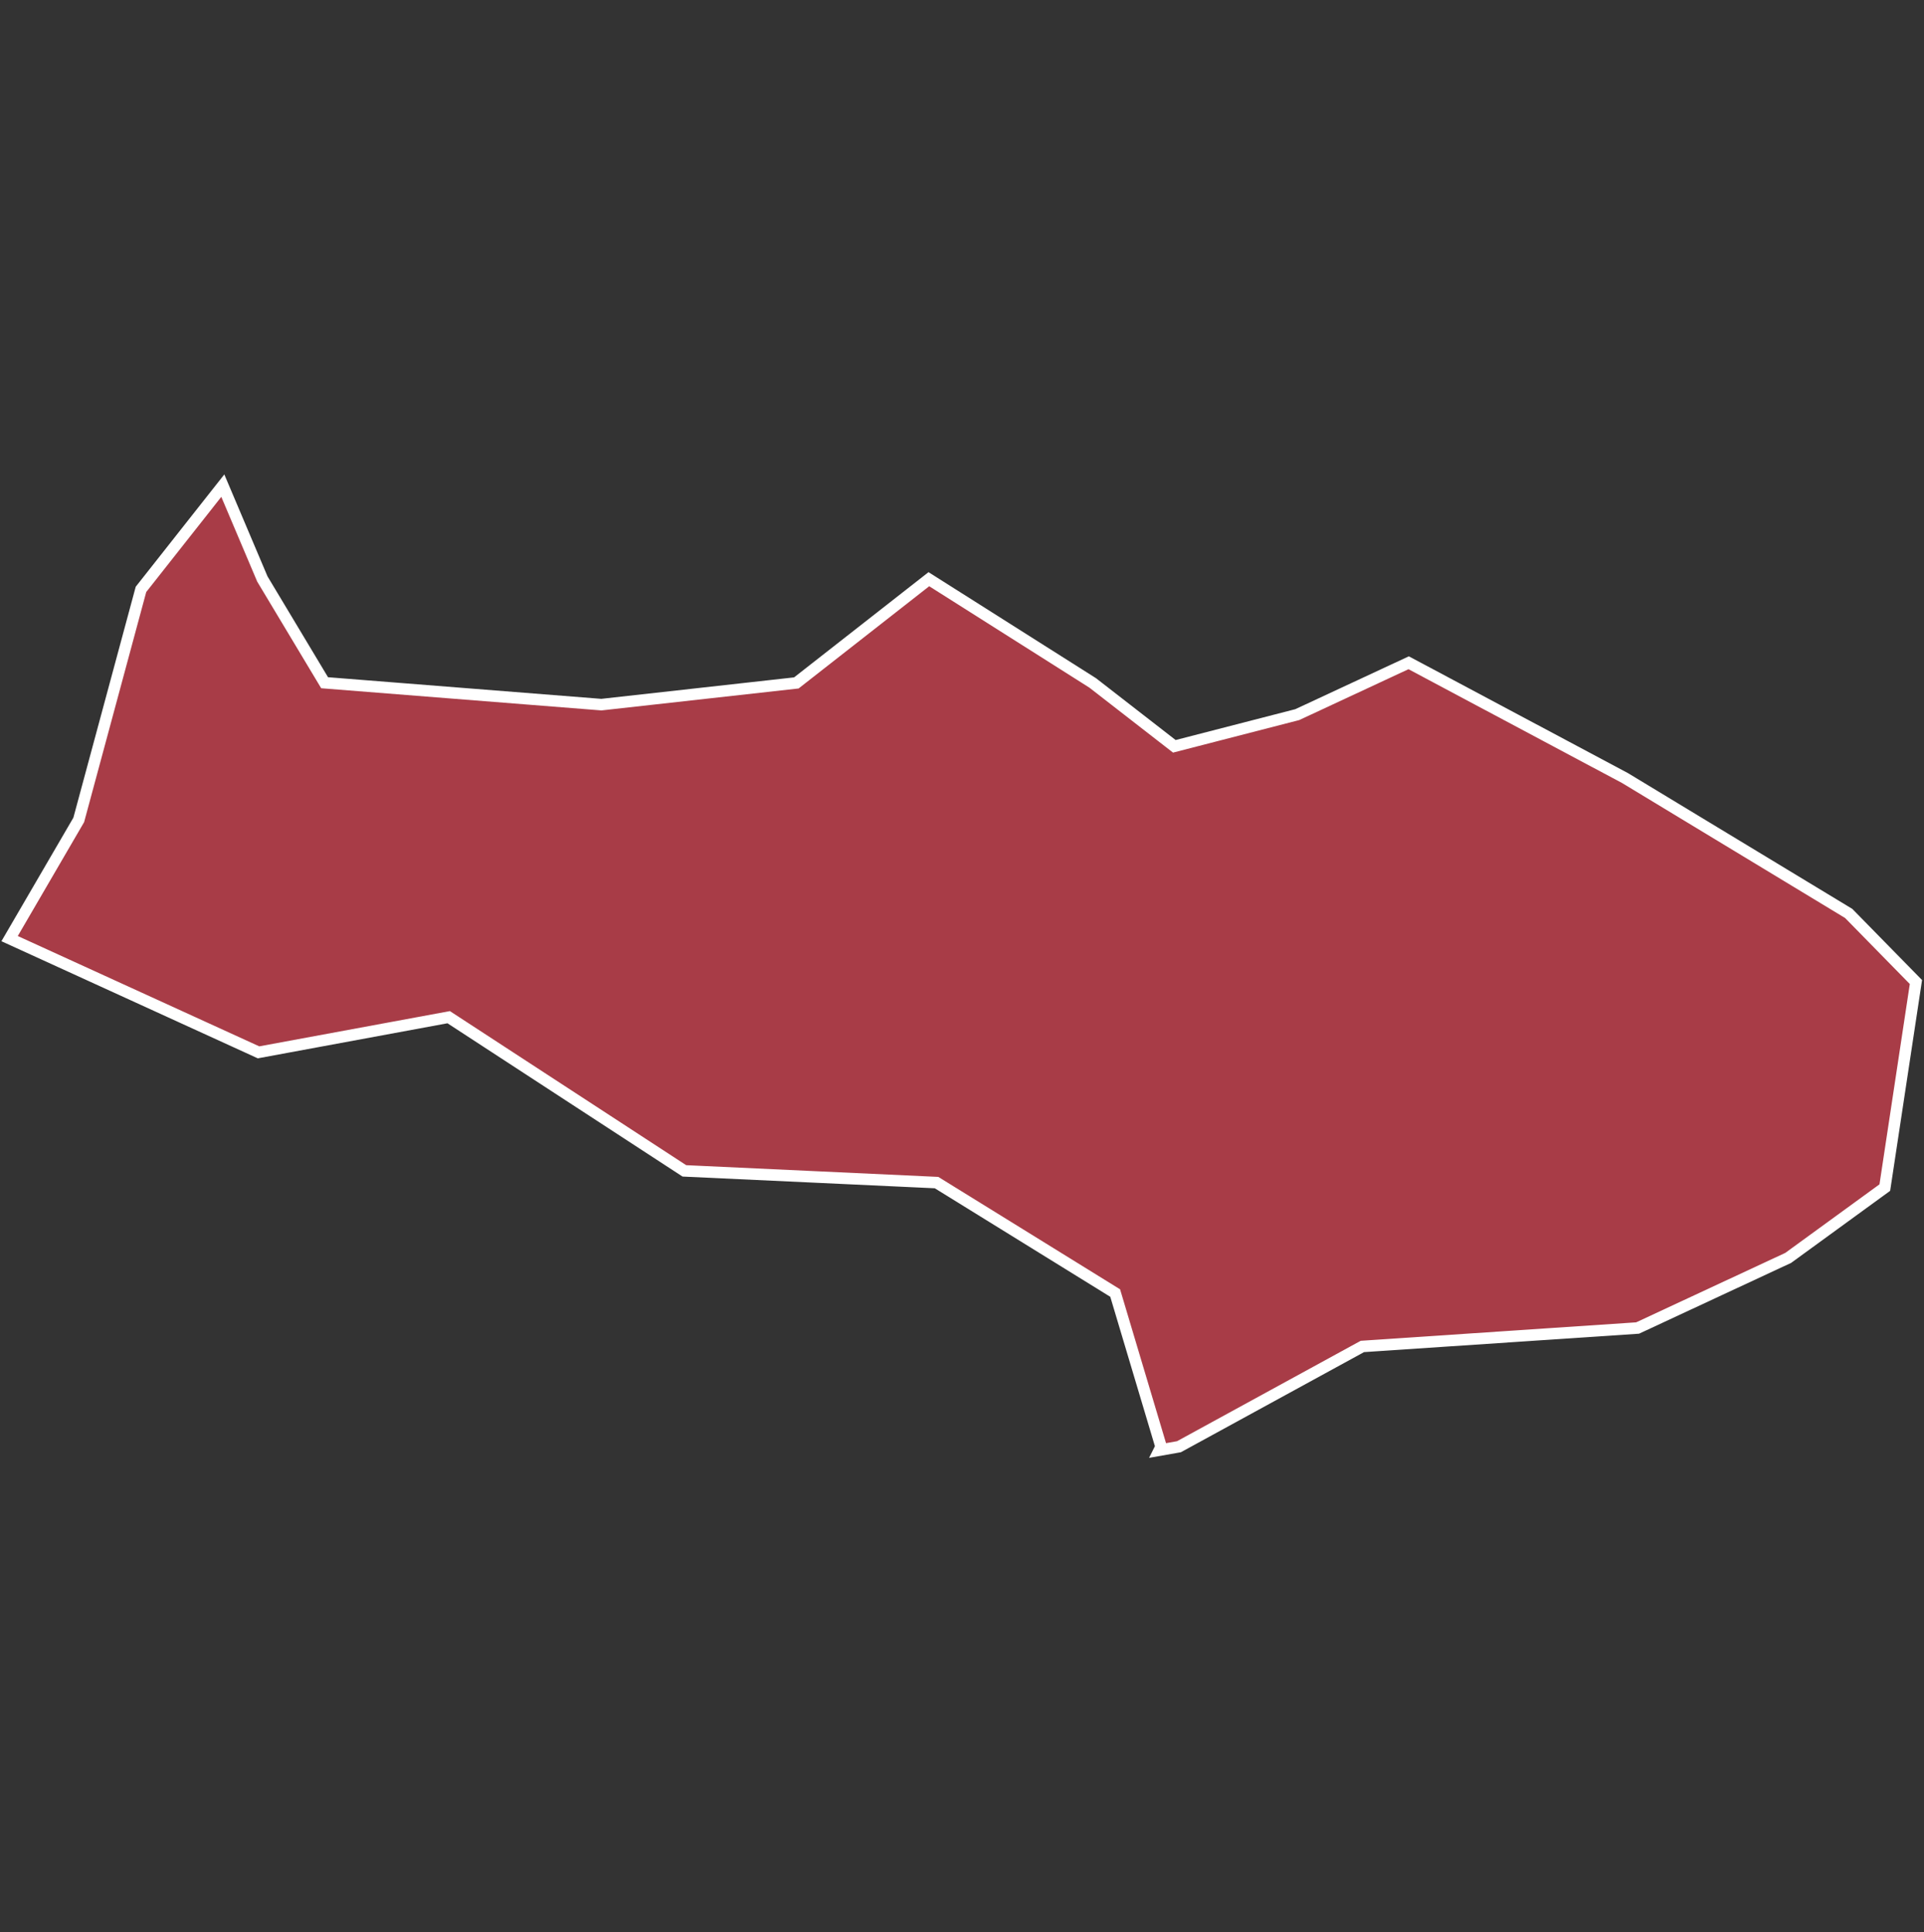 <svg xmlns="http://www.w3.org/2000/svg" id="svg2" width="100.17" height="100.57" version="1.0"><rect width="100%" height="100%" fill="#333333" stroke="none"/><defs id="defs4"><clipPath id="clipPath3345"><path id="rect2227" d="M222 101h109v80H222z"/></clipPath></defs><style id="style6" type="text/css">.land{fill:#a83c47;stroke:#fff;stroke-width:.6}</style>
<path id="path187" fill="#a83c47" stroke="#fff" stroke-width=".6" d="M11.6 25.28l-4.26 5.4-3.24 12L.5 48.86l12.96 5.92 9.9-1.83 12.27 8 13.13.61 9.3 5.75 2.39 8-.09.18 1.02-.18 9.55-5.22 14.33-.96 7.84-3.65 5.03-3.66 1.62-10.7-3.5-3.57L84.6 40.5l-11.26-6-5.8 2.7-6.4 1.65-4.25-3.3-8.53-5.4-6.9 5.4-10.15 1.13-14.41-1.14-3.24-5.4z" class="land departement95"/>
</svg>

